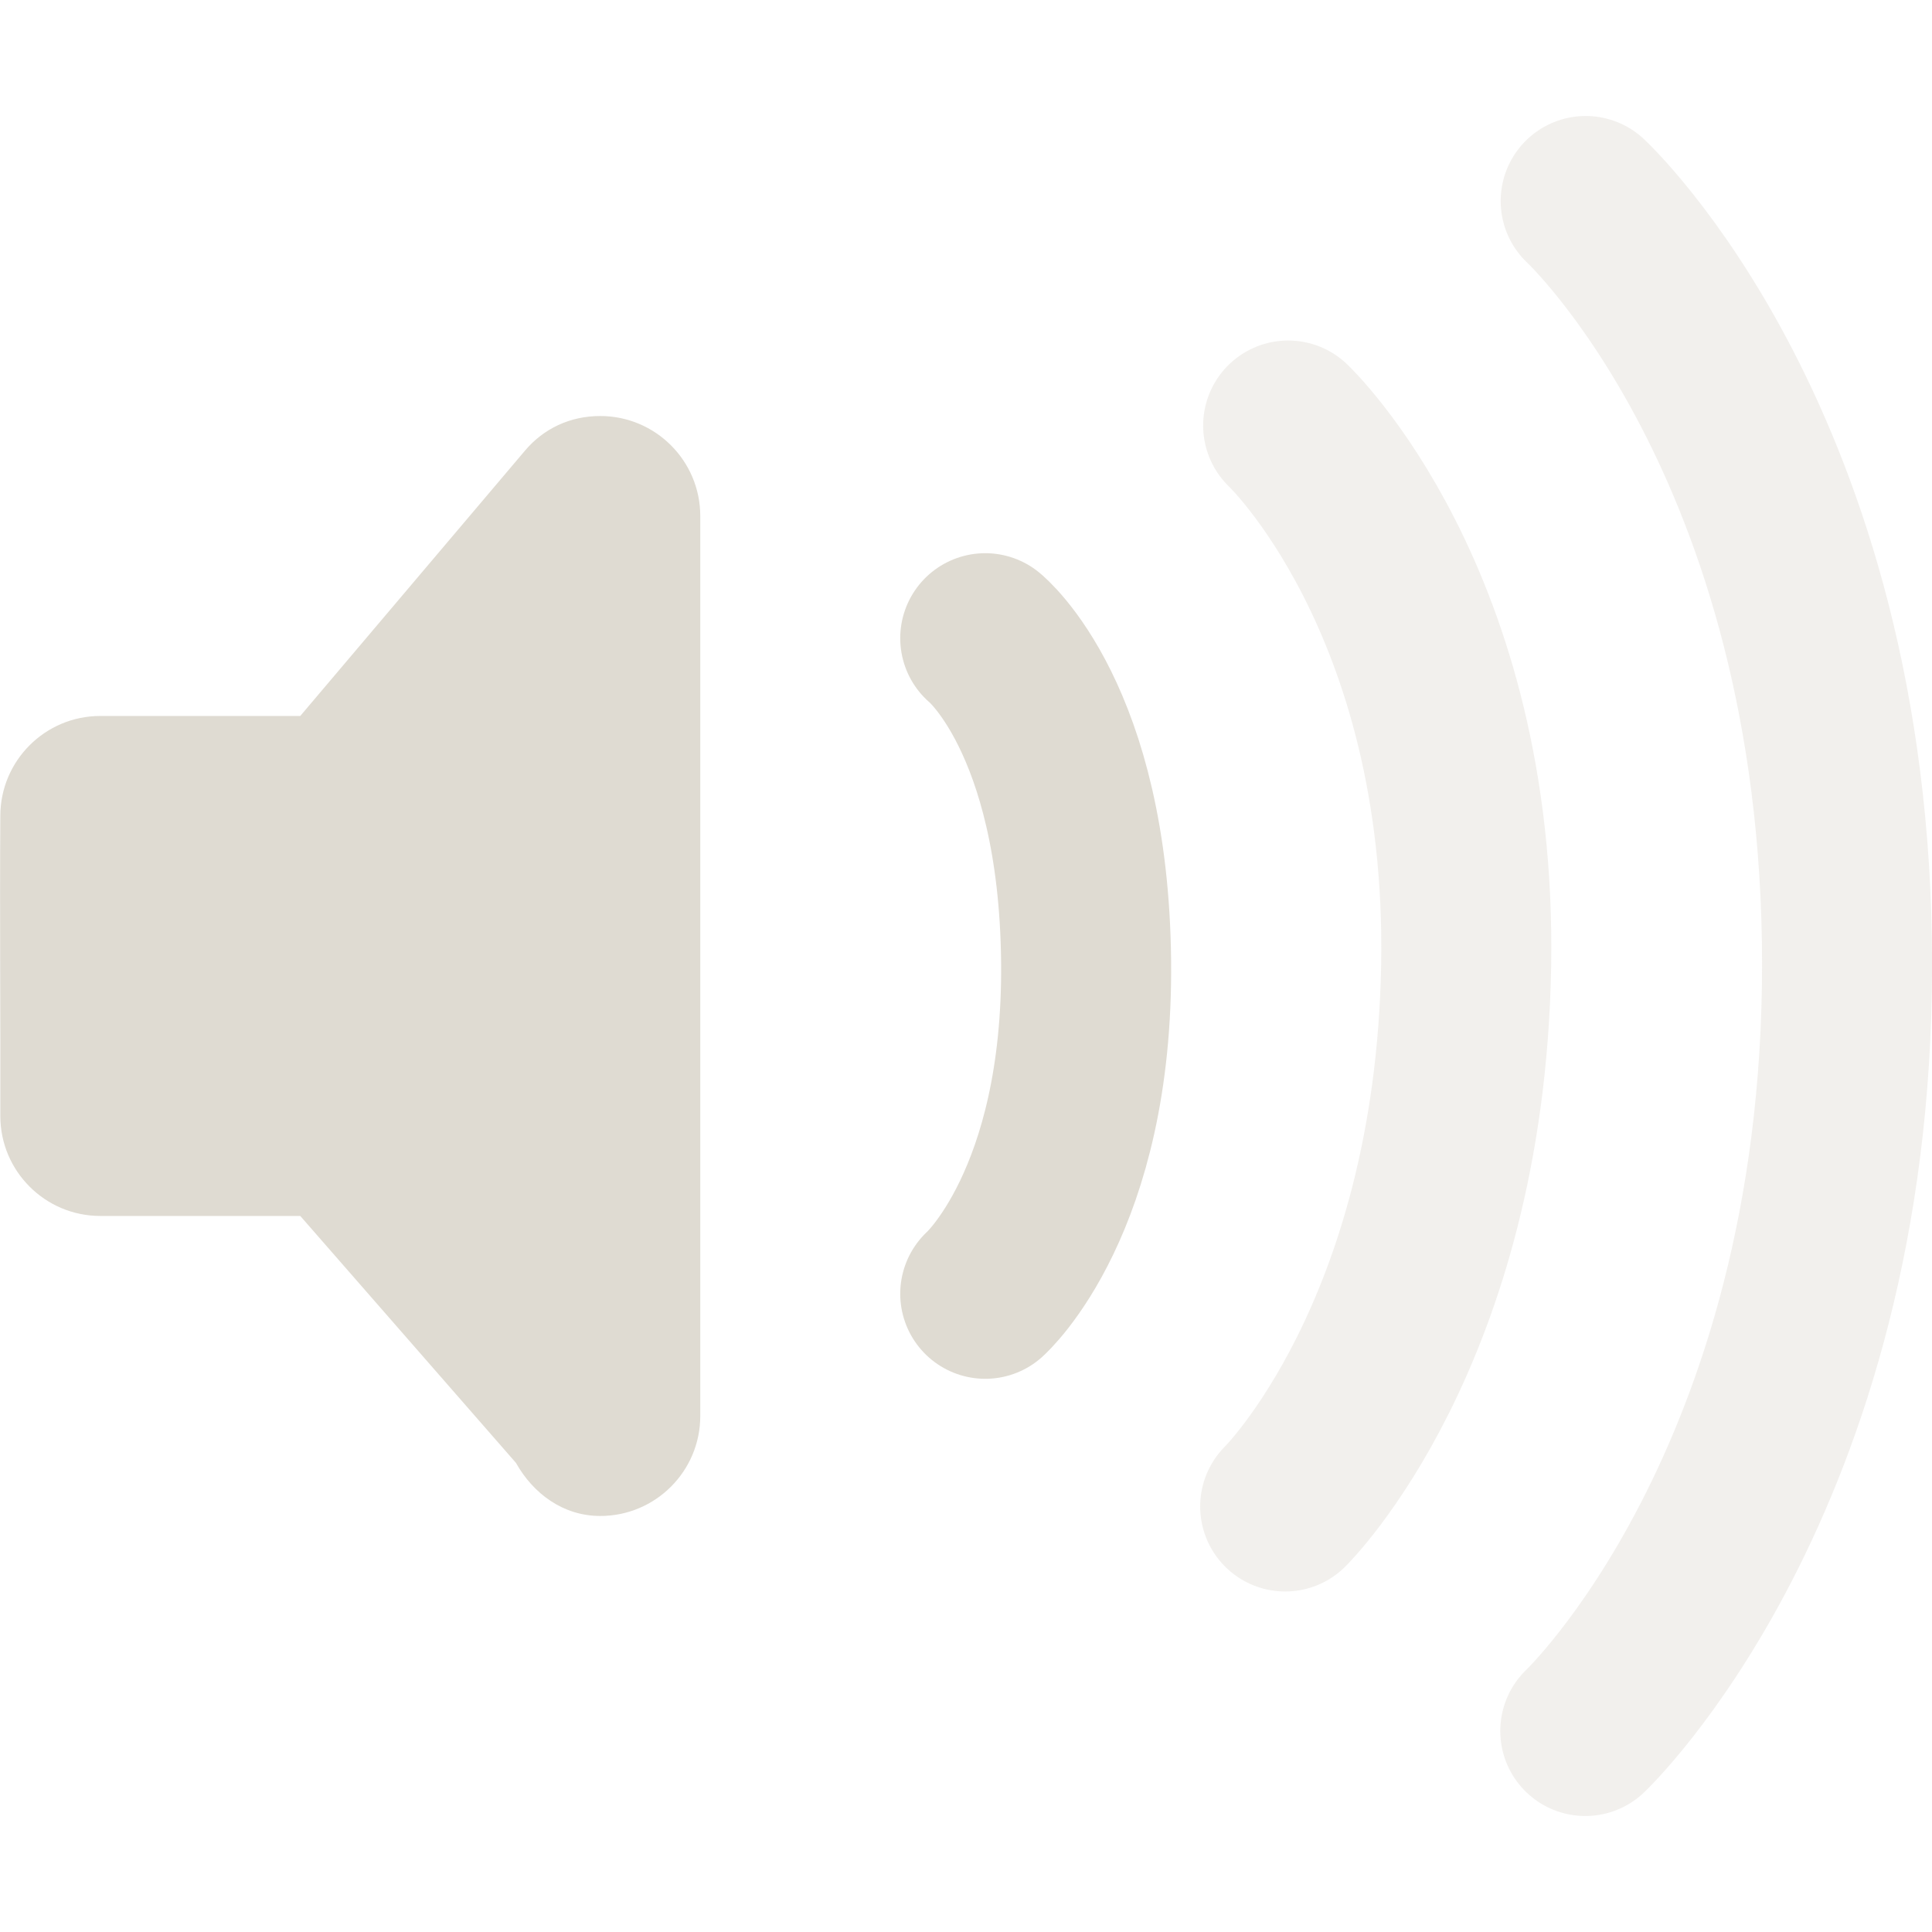 <?xml version="1.0" encoding="UTF-8" standalone="no"?>
<!-- Created with Inkscape (http://www.inkscape.org/) -->

<svg
   version="1.1"
   width="24"
   height="24"
   id="svg3814"
   xmlns="http://www.w3.org/2000/svg"
   xmlns:svg="http://www.w3.org/2000/svg"
   xmlns:rdf="http://www.w3.org/1999/02/22-rdf-syntax-ns#"
   xmlns:cc="http://creativecommons.org/ns#"
   xmlns:dc="http://purl.org/dc/elements/1.1/">
  <defs
     id="defs3816" />
  <path
     d="m 19.698,2.497 c 0,0 3.247,3.01 3.247,9.484 0,6.443 -3.252,9.522 -3.252,9.522"
     id="path2990"
     style="display:inline;overflow:visible;visibility:visible;opacity:0.4;fill:none;stroke:#dfdbd2;stroke-width:2.112;stroke-linecap:round;stroke-linejoin:miter;stroke-miterlimit:4;stroke-dasharray:none;stroke-dashoffset:0;stroke-opacity:1;marker:none;enable-background:accumulate" />
  <path
     d="m 16.002,5.286 c 0,0 2.292,2.167 2.211,6.714 -0.082,4.584 -2.248,6.714 -2.248,6.714"
     id="path2988"
     style="display:inline;overflow:visible;visibility:visible;opacity:0.4;fill:none;stroke:#dfdbd2;stroke-width:2.112;stroke-linecap:round;stroke-linejoin:miter;stroke-miterlimit:4;stroke-dasharray:none;stroke-dashoffset:0;stroke-opacity:1;marker:none;enable-background:accumulate" />
  <path
     d="m 12.239,7.928 c 0,0 1.222,0.988 1.253,4.013 0.031,2.988 -1.253,4.131 -1.253,4.131"
     id="path3209"
     style="display:inline;overflow:visible;visibility:visible;fill:none;stroke:#dfdbd2;stroke-width:2.112;stroke-linecap:round;stroke-linejoin:miter;stroke-miterlimit:4;stroke-dasharray:none;stroke-dashoffset:0;stroke-opacity:1;marker:none;enable-background:accumulate" />
  <path
     d="m 7.456,5.168 c -0.379,0 -0.704,0.159 -0.932,0.427 L 3.73,8.894 c 0,0 -2.484,0 -2.484,0 -0.686,0 -1.242,0.557 -1.242,1.242 -0.008,1.237 0.003,2.503 0,3.727 0,0.686 0.557,1.242 1.242,1.242 h 2.484 l 2.679,3.067 c 0.213,0.379 0.583,0.66 1.048,0.66 0.686,0 1.242,-0.557 1.242,-1.242 V 6.41 c 0,-0.686 -0.557,-1.242 -1.242,-1.242 z"
     id="rect3180"
     style="display:inline;overflow:visible;visibility:visible;fill:#dfdbd2;fill-opacity:1;fill-rule:evenodd;stroke:none;stroke-width:2.112;marker:none;enable-background:accumulate" />
</svg>
